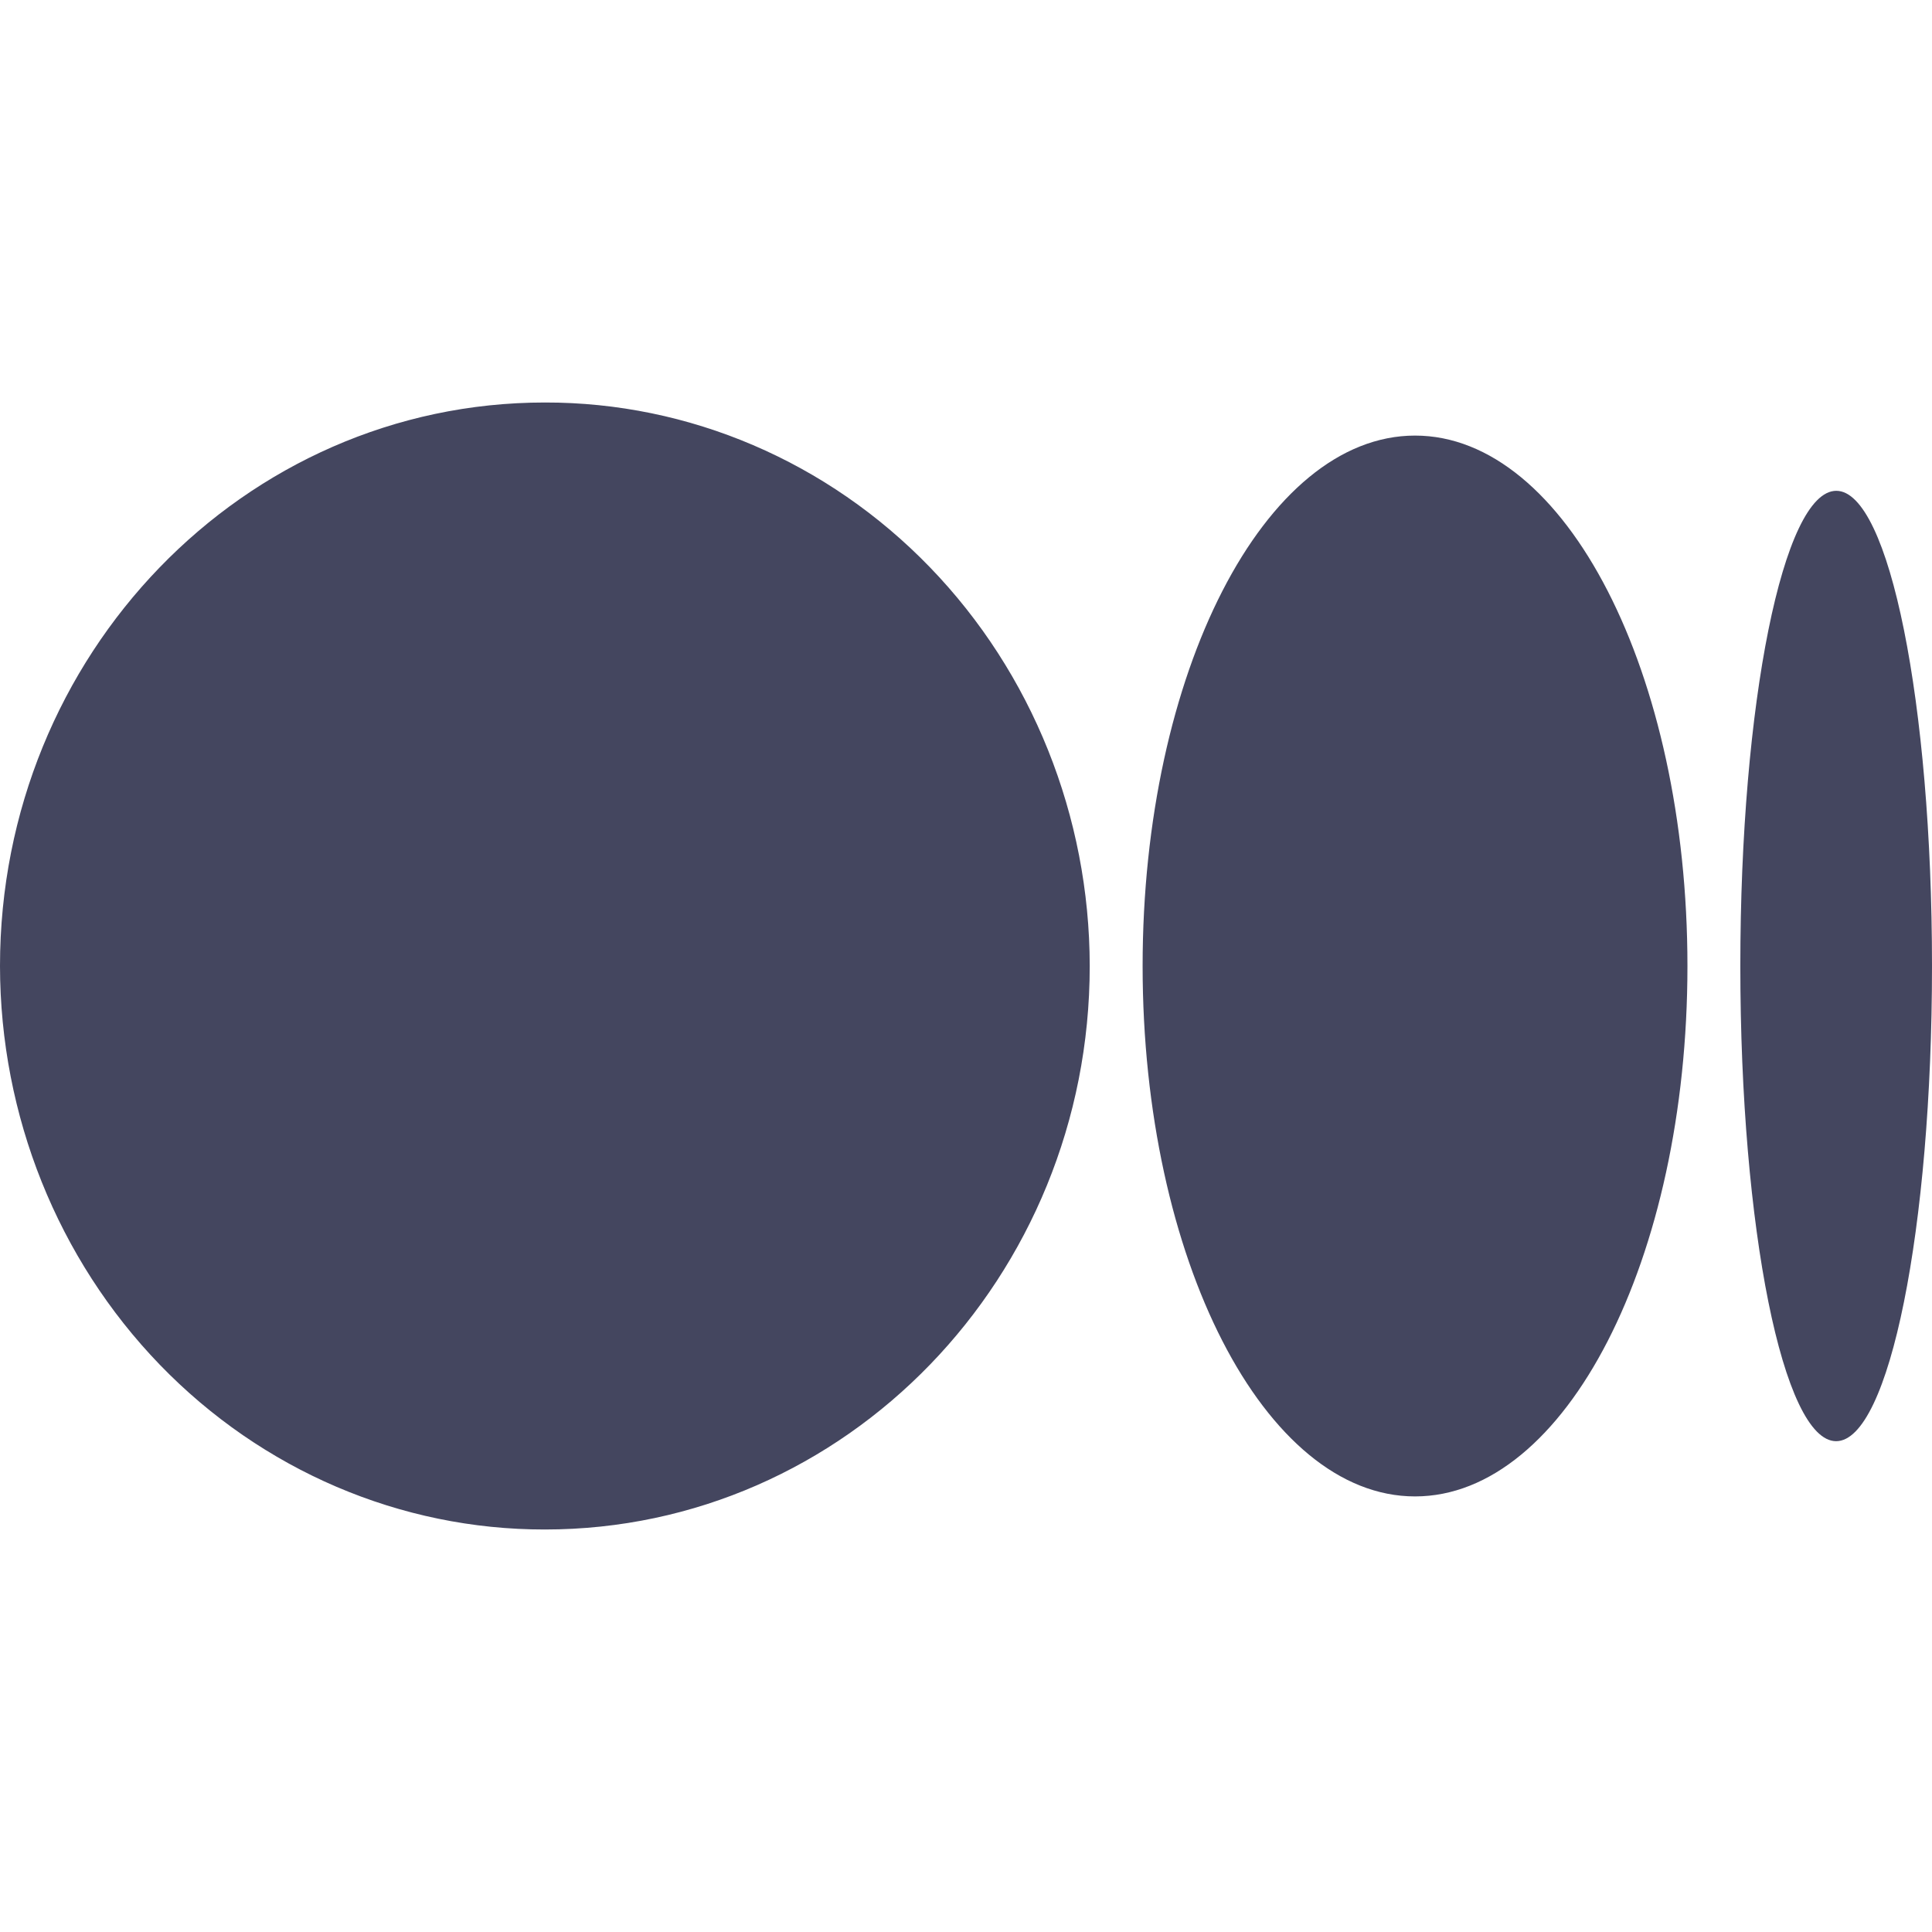 <?xml version="1.0" encoding="UTF-8"?>
<svg width="24px" height="24px" viewBox="0 0 24 24" version="1.1" xmlns="http://www.w3.org/2000/svg" xmlns:xlink="http://www.w3.org/1999/xlink">
    <title>bi:medium</title>
    <g id="Page-1" stroke="none" stroke-width="1" fill="none" fill-rule="evenodd">
        <g id="Extra-Large-Copy-5" transform="translate(-948, -912)">
            <g id="bi:medium" transform="translate(948, 912)">
                <rect id="ViewBox" x="0" y="0" width="24" height="24"></rect>
                <path d="M13.537,12 C13.537,15.866 10.508,19 6.768,19 C4.975,19.002 3.255,18.266 1.986,16.954 C0.717,15.641 0.002,13.859 0,12 C0,8.133 3.03,5 6.768,5 C8.561,4.997 10.281,5.733 11.551,7.046 C12.821,8.359 13.535,10.141 13.537,12 Z M20.962,12 C20.962,15.64 19.448,18.589 17.578,18.589 C15.71,18.589 14.194,15.638 14.194,12 C14.194,8.36 15.71,5.411 17.578,5.411 C19.448,5.411 20.962,8.362 20.962,12 Z M24,12 C24,15.26 23.468,17.903 22.809,17.903 C22.152,17.903 21.619,15.259 21.619,12 C21.619,8.74 22.152,6.097 22.811,6.097 C23.468,6.097 24,8.74 24,12 Z" id="Shape" fill="#44465F" fill-rule="nonzero"></path>
            </g>
        </g>
    </g>
</svg>